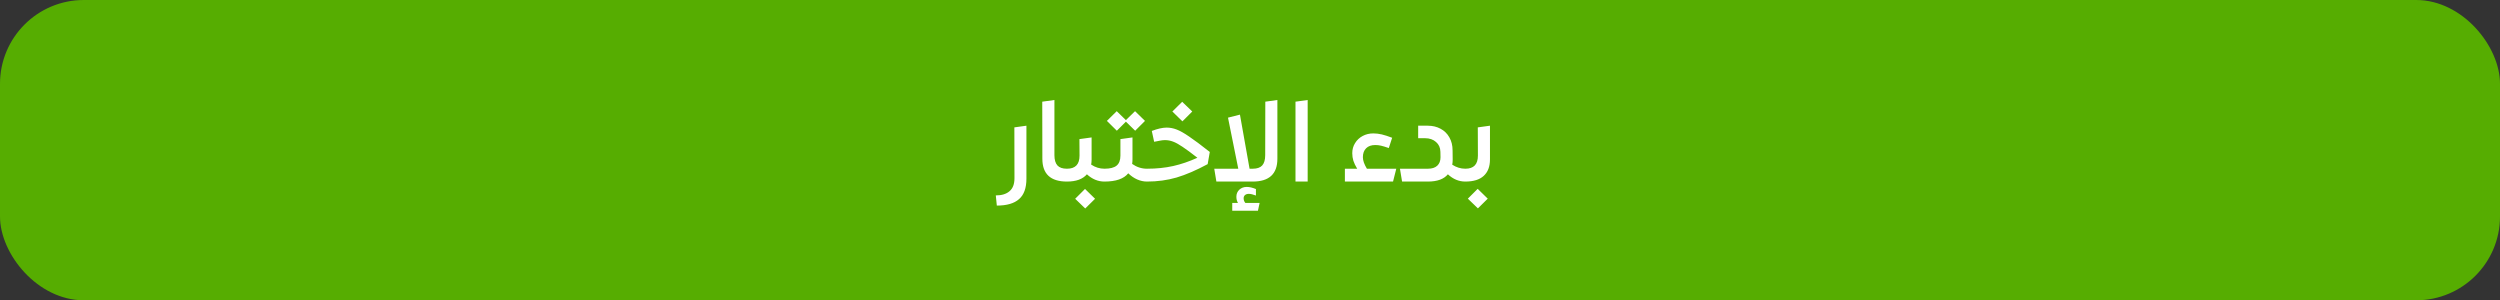 <svg width="358" height="43" viewBox="0 0 358 43" fill="none" xmlns="http://www.w3.org/2000/svg">
<rect x="0" y="0" width="358" height="43" fill="#333333" stroke="none"/>
<rect width="358" height="43" rx="12" fill="#56AD01"/>
<path d="M142.6 27.984C143.453 27.984 144.109 27.781 144.568 27.376C145.037 26.981 145.272 26.363 145.272 25.52L145.256 18.24L146.984 18V25.584C146.984 26.928 146.632 27.904 145.928 28.512C145.235 29.131 144.173 29.44 142.744 29.44L142.6 27.984ZM152.786 26C150.439 26 149.266 24.912 149.266 22.736L149.25 14.56L150.994 14.32V22.224C150.994 22.885 151.138 23.376 151.426 23.696C151.714 24.005 152.162 24.16 152.77 24.16C152.876 24.16 152.93 24.208 152.93 24.304L152.946 25.84C152.946 25.947 152.892 26 152.786 26ZM158.157 24.16C158.264 24.16 158.317 24.208 158.317 24.304V25.84C158.317 25.947 158.264 26 158.157 26C157.24 26 156.403 25.653 155.645 24.96C155.048 25.653 154.093 26 152.781 26C152.675 26 152.621 25.947 152.621 25.84L152.637 24.304C152.637 24.208 152.691 24.16 152.797 24.16C153.992 24.16 154.589 23.536 154.589 22.288L154.573 19.92L156.317 19.68V22.832C156.317 23.109 156.296 23.355 156.253 23.568C156.84 23.963 157.475 24.16 158.157 24.16ZM153.965 28.464L155.373 27.056L156.813 28.464L155.405 29.856L153.965 28.464ZM164.236 24.16C164.343 24.16 164.396 24.208 164.396 24.304V25.84C164.396 25.947 164.343 26 164.236 26C163.778 26 163.314 25.899 162.844 25.696C162.386 25.493 161.959 25.2 161.564 24.816C160.935 25.605 159.799 26 158.156 26C158.05 26 157.996 25.947 157.996 25.84L158.012 24.304C158.012 24.208 158.066 24.16 158.172 24.16C158.951 24.16 159.522 24.016 159.884 23.728C160.258 23.429 160.444 22.949 160.444 22.288V19.92L162.172 19.68V22.832C162.172 23.045 162.156 23.259 162.124 23.472C162.775 23.931 163.479 24.16 164.236 24.16ZM162.556 18.72L161.228 17.424L159.932 18.72L158.508 17.312L159.916 15.92L161.228 17.2L162.54 15.92L163.964 17.312L162.556 18.72ZM167.066 18.272C167.546 18.272 168.021 18.363 168.49 18.544C168.97 18.725 169.568 19.061 170.282 19.552C170.997 20.032 171.984 20.768 173.242 21.76L172.938 23.504C171.296 24.389 169.808 25.029 168.474 25.424C167.152 25.808 165.744 26 164.25 26C164.133 26 164.074 25.947 164.074 25.84V24.304C164.074 24.208 164.133 24.16 164.25 24.16C165.605 24.16 166.853 24.032 167.994 23.776C169.136 23.52 170.293 23.125 171.466 22.592C170.581 21.899 169.872 21.376 169.338 21.024C168.805 20.661 168.346 20.411 167.962 20.272C167.589 20.133 167.21 20.064 166.826 20.064C166.602 20.064 166.362 20.091 166.106 20.144C165.85 20.187 165.573 20.24 165.274 20.304L164.938 18.752C165.77 18.432 166.48 18.272 167.066 18.272ZM167.882 15.968L169.29 14.576L170.73 15.968L169.322 17.376L167.882 15.968ZM182.921 14.32V22.736C182.921 24.912 181.742 26 179.385 26H174.185L173.881 24.16H177.321L175.849 16.848L177.561 16.416L178.937 24.16H179.385H179.401C180.009 24.16 180.457 24.005 180.745 23.696C181.033 23.376 181.177 22.885 181.177 22.224L181.193 14.56L182.921 14.32ZM180.377 29.056L180.137 30.176H176.457V29.056H177.273C177.123 28.8 177.049 28.507 177.049 28.176C177.049 27.771 177.187 27.435 177.465 27.168C177.753 26.901 178.11 26.768 178.537 26.768C178.921 26.768 179.358 26.869 179.849 27.072V28C179.433 27.84 179.091 27.76 178.825 27.76C178.601 27.76 178.419 27.819 178.281 27.936C178.153 28.053 178.089 28.203 178.089 28.384C178.089 28.64 178.169 28.864 178.329 29.056H180.377ZM185.514 14.56L187.258 14.32V26H185.514V14.56ZM199.948 24.16L199.484 26H192.588V24.16H194.348C194.102 23.755 193.921 23.376 193.804 23.024C193.697 22.672 193.644 22.309 193.644 21.936C193.644 21.403 193.777 20.923 194.044 20.496C194.31 20.059 194.673 19.717 195.132 19.472C195.59 19.227 196.097 19.104 196.652 19.104C197.057 19.104 197.462 19.152 197.868 19.248C198.273 19.344 198.769 19.504 199.356 19.728L198.876 21.2C198.417 21.04 198.049 20.928 197.772 20.864C197.505 20.8 197.228 20.768 196.94 20.768C196.374 20.768 195.937 20.923 195.628 21.232C195.318 21.541 195.164 21.968 195.164 22.512C195.164 22.981 195.356 23.531 195.74 24.16H199.948ZM209.833 24.16C209.939 24.16 209.993 24.208 209.993 24.304V25.84C209.993 25.947 209.939 26 209.833 26C208.915 26 208.083 25.653 207.337 24.96C206.761 25.653 205.806 26 204.473 26H200.777L200.473 24.16H204.489C205.065 24.16 205.507 24.016 205.817 23.728C206.126 23.44 206.281 23.04 206.281 22.528L206.265 21.728C206.254 21.152 206.046 20.688 205.641 20.336C205.235 19.973 204.713 19.792 204.073 19.792H203.081V18H204.457C205.139 18 205.747 18.144 206.281 18.432C206.825 18.72 207.246 19.131 207.545 19.664C207.854 20.197 208.009 20.821 208.009 21.536L208.025 22.832C208.025 23.12 208.003 23.371 207.961 23.584C208.547 23.968 209.171 24.16 209.833 24.16ZM209.828 26C209.721 26 209.668 25.947 209.668 25.84L209.684 24.304C209.684 24.208 209.737 24.16 209.844 24.16C211.039 24.16 211.636 23.536 211.636 22.288L211.62 18.24L213.364 18V22.832C213.364 23.856 213.065 24.64 212.468 25.184C211.881 25.728 211.001 26 209.828 26ZM210.196 28.448L211.604 27.04L213.044 28.448L211.636 29.84L210.196 28.448Z" fill="white"/>
</svg>
